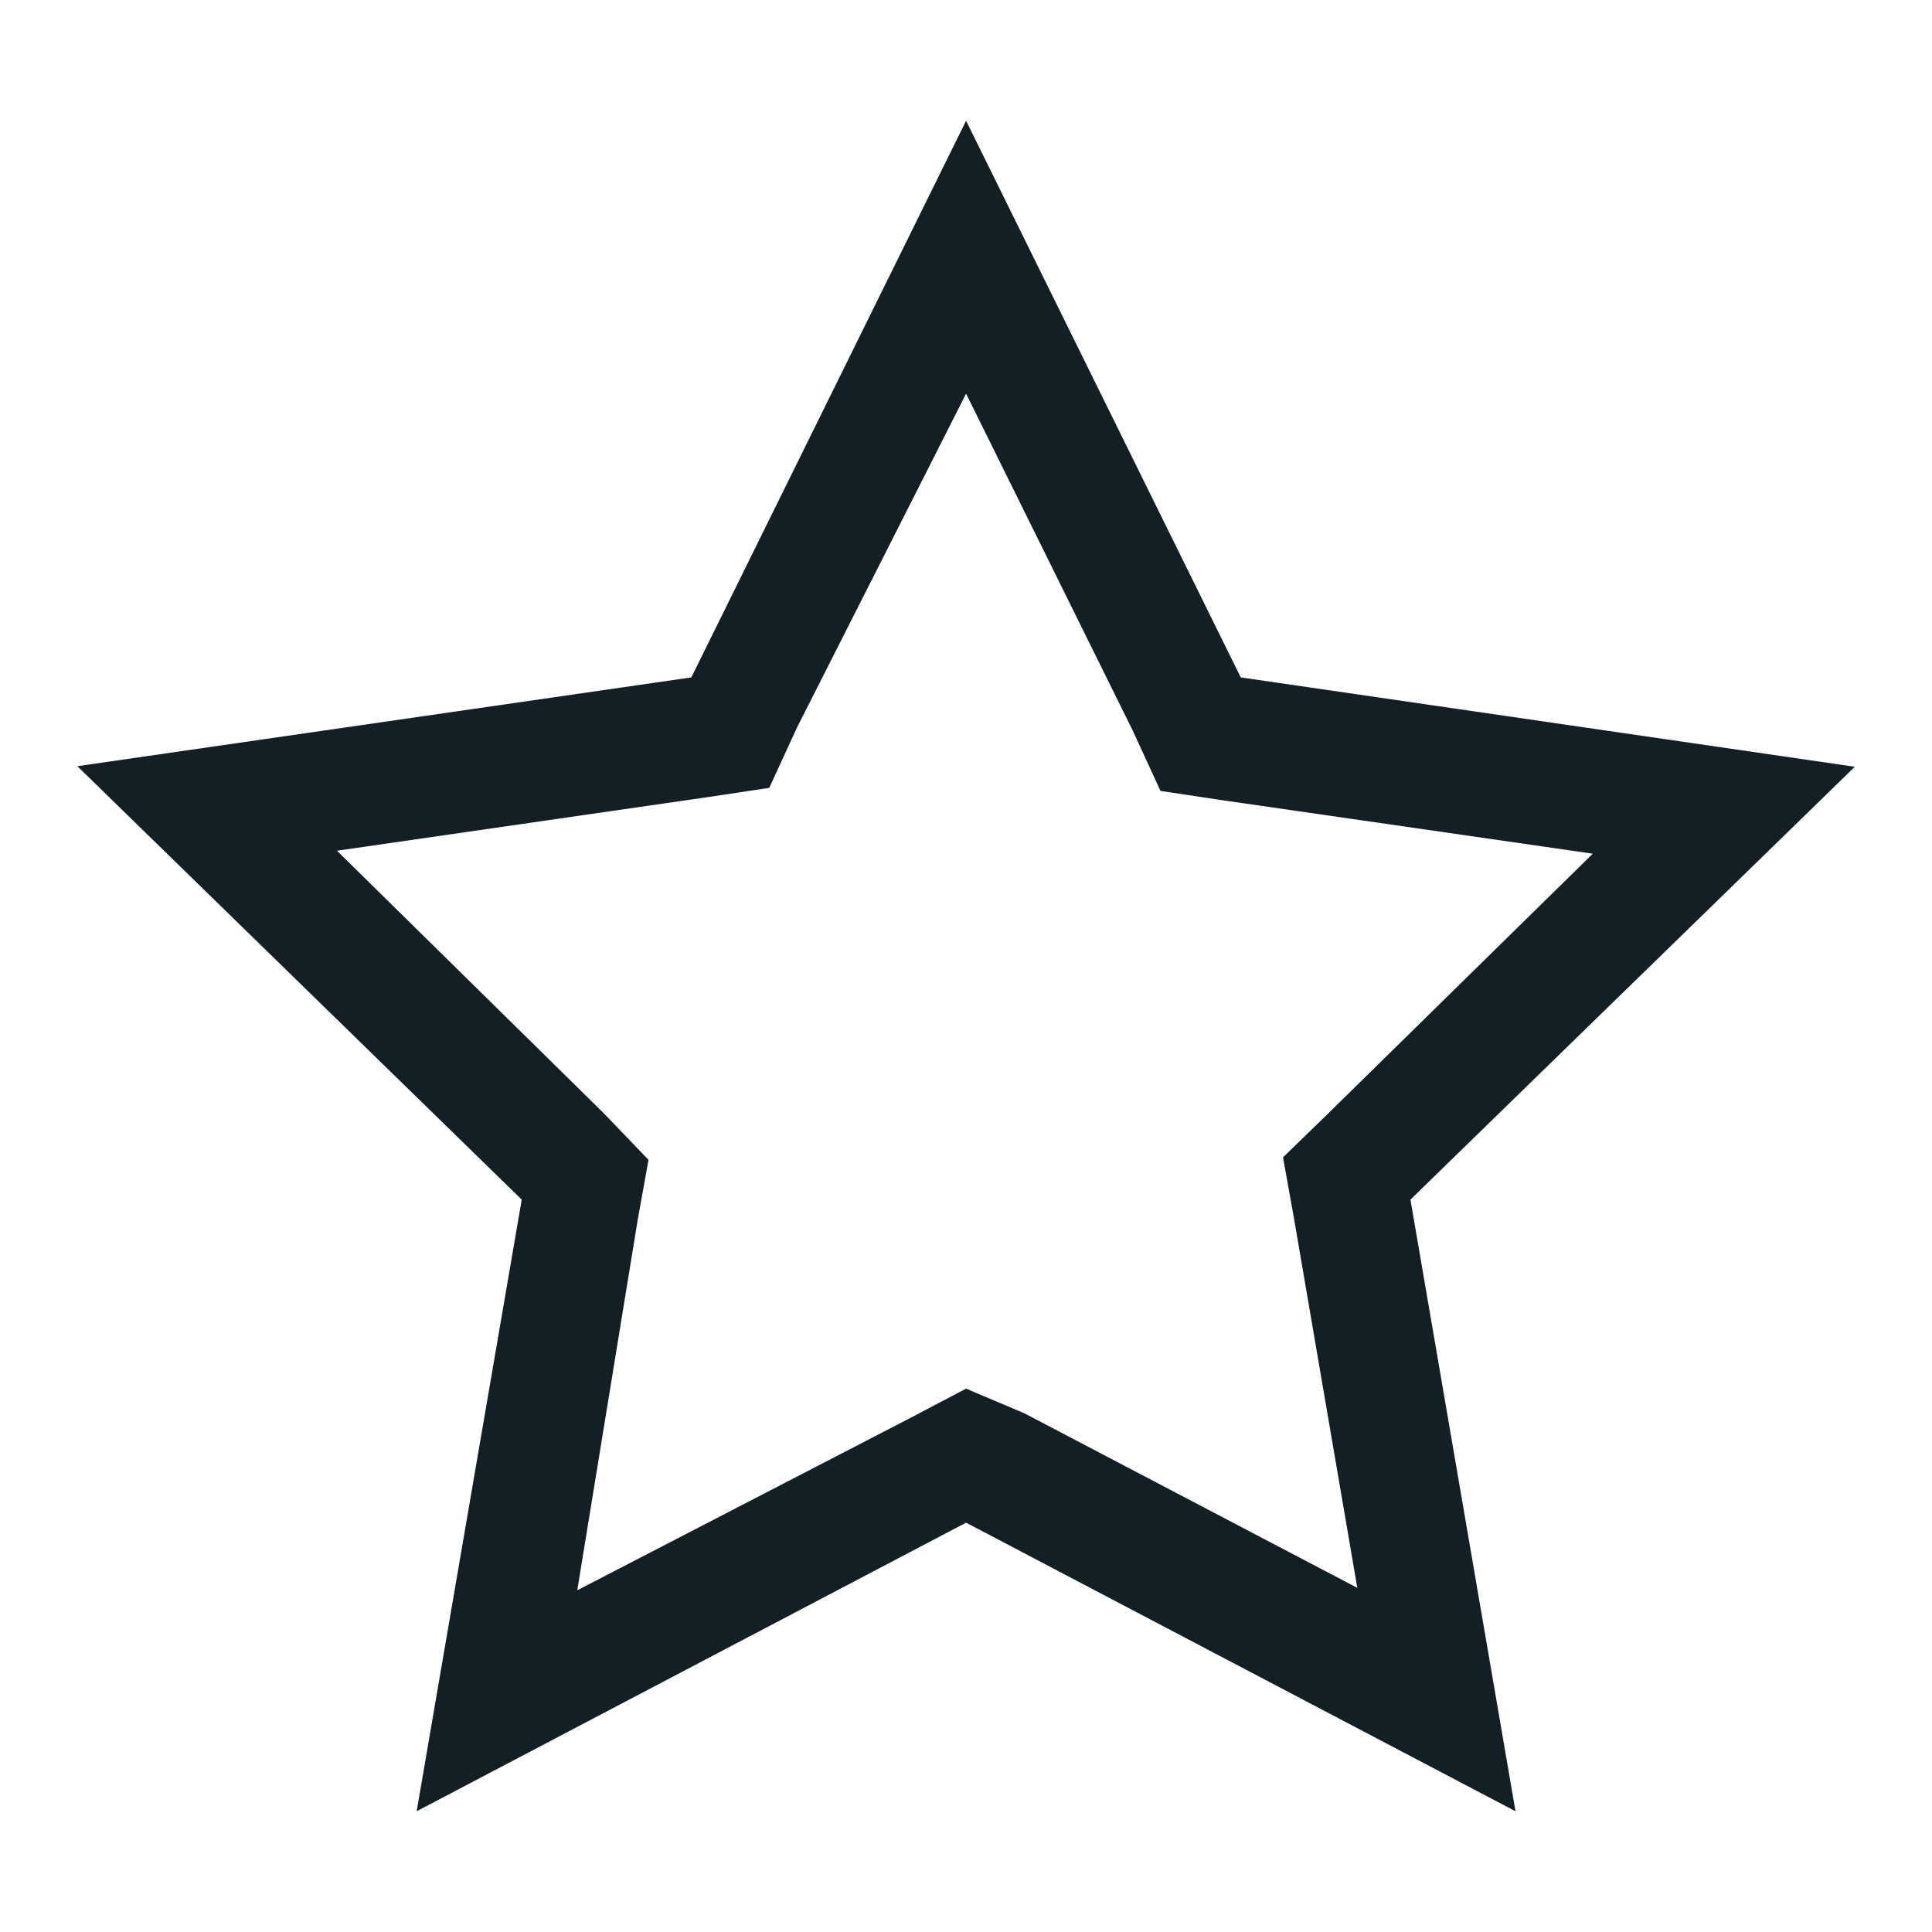 <svg width="24" height="24" viewBox="0 0 24 24" fill="none" xmlns="http://www.w3.org/2000/svg">
<path d="M12.001 4.89L14.071 9.075L14.416 9.825L15.166 9.938L19.786 10.605L16.501 13.83L15.938 14.377L16.073 15.127L16.861 19.725L12.728 17.558L12.001 17.25L11.303 17.617L7.171 19.755L7.921 15.158L8.056 14.408L7.501 13.83L4.186 10.568L8.806 9.9L9.556 9.787L9.901 9.037L12.001 4.89ZM12.001 1.5L8.588 8.415L0.961 9.518L6.481 14.902L5.176 22.5L12.001 18.915L18.826 22.5L17.521 14.902L23.041 9.525L15.413 8.415L12.001 1.5Z" fill="#121F24"/>
</svg>
